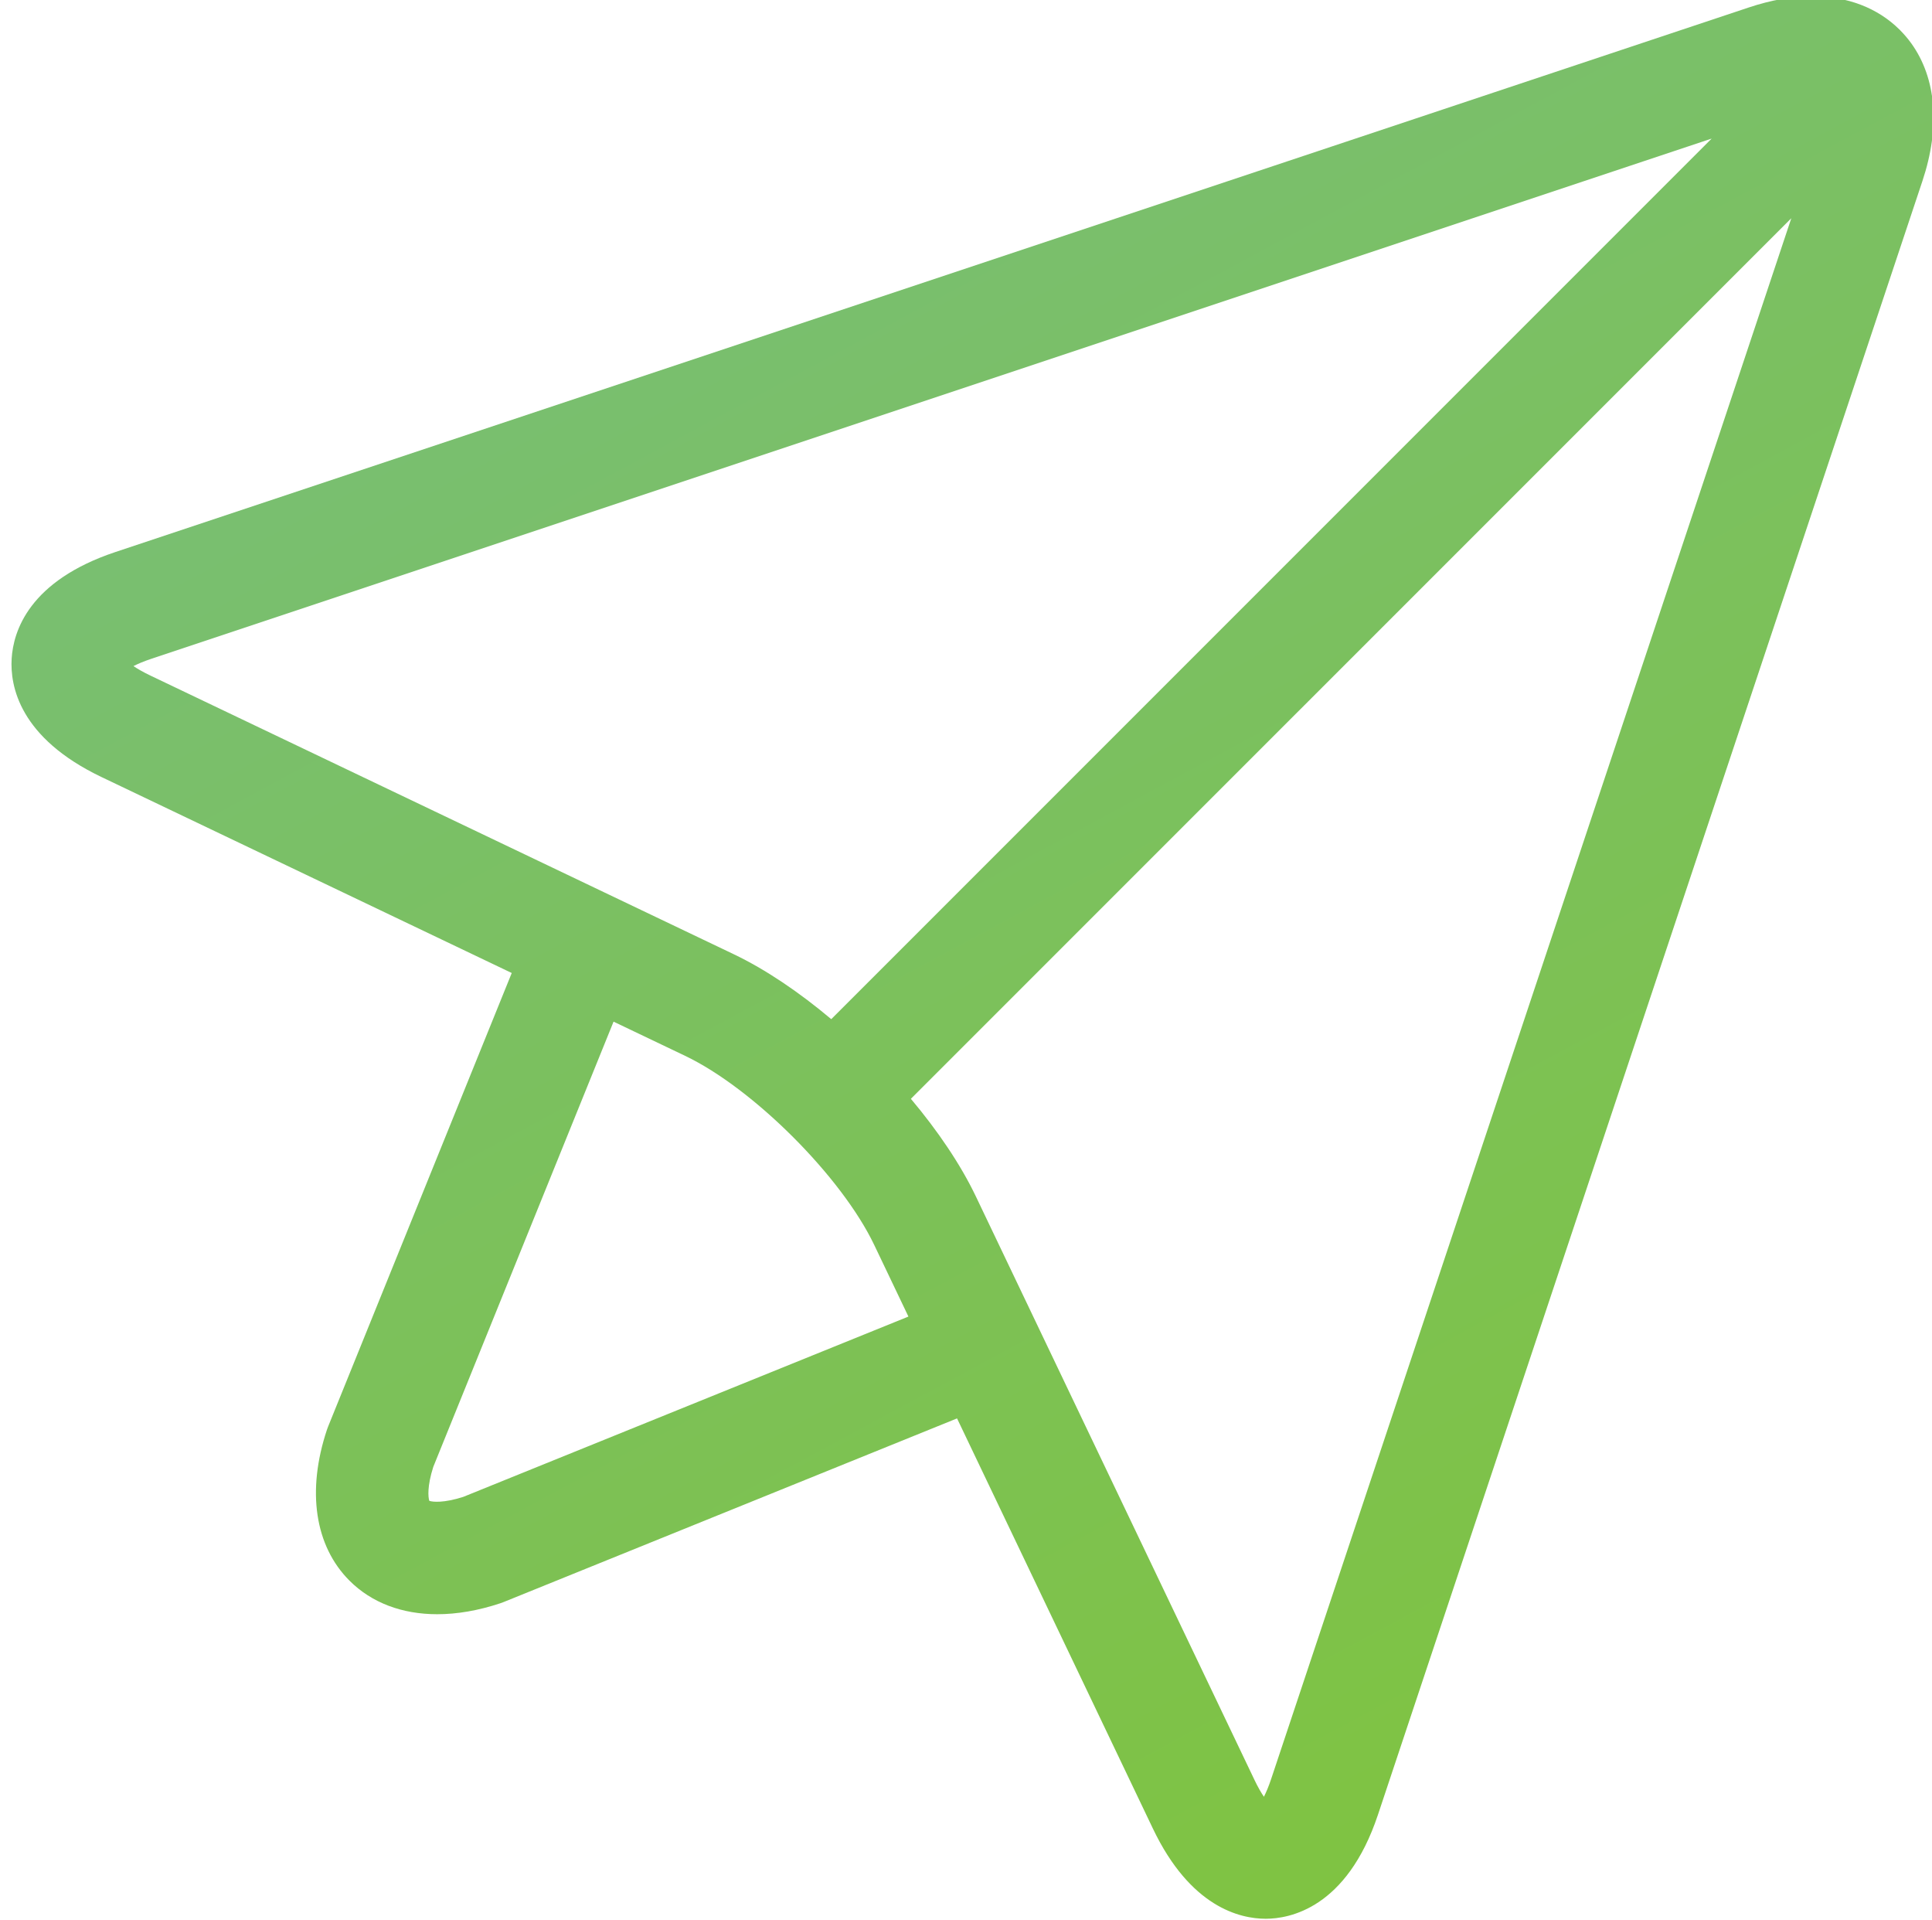 <svg width="161" height="160" viewBox="0 0 161 160" fill="none" xmlns="http://www.w3.org/2000/svg">
<path d="M159.268 3.604C158.994 3.223 158.692 2.872 158.368 2.543C158.354 2.528 158.341 2.51 158.326 2.496C158.312 2.482 158.296 2.47 158.283 2.457C156.471 0.663 153.949 -0.312 151.031 -0.312C149.375 -0.312 147.597 0 145.748 0.617L9.626 45.99C2.425 48.392 1.112 52.583 0.972 54.867C0.83 57.153 1.616 61.474 8.464 64.744L42.645 81.068L27.349 118.841C27.311 118.933 27.276 119.026 27.246 119.119C25.546 124.218 26.23 128.803 29.125 131.697C30.974 133.546 33.513 134.493 36.435 134.493C38.087 134.493 39.861 134.19 41.703 133.577C41.797 133.545 41.889 133.512 41.98 133.474L79.754 118.178L96.077 152.357C99.197 158.889 103.31 159.866 105.484 159.866C107.425 159.866 112.223 159.02 114.831 151.195L160.205 15.073C161.7 10.589 161.367 6.516 159.268 3.604V3.604ZM11.121 55.497C11.492 55.309 11.979 55.101 12.595 54.895L142.638 11.546L69.271 84.914C66.595 82.663 63.797 80.769 61.142 79.502L12.508 56.274C11.922 55.994 11.467 55.729 11.121 55.497V55.497ZM38.606 124.716C36.987 125.235 36.069 125.146 35.776 125.047C35.677 124.752 35.588 123.836 36.107 122.216L51.13 85.121L57.097 87.972C62.777 90.684 70.138 98.045 72.851 103.724L75.702 109.693L38.606 124.716ZM105.927 148.228C105.722 148.845 105.514 149.33 105.326 149.702C105.093 149.356 104.826 148.9 104.546 148.312L81.32 99.679C80.052 97.025 78.158 94.228 75.907 91.55L149.276 18.182L105.927 148.228Z" fill="url(#paint0_linear_420_5404)"/>
<defs>
<linearGradient id="paint0_linear_420_5404" x1="-78.487" y1="-260.923" x2="139.042" y2="142.877" gradientUnits="userSpaceOnUse">
<stop stop-color="#6CB6D2"/>
<stop offset="1" stop-color="#7FC342"/>
</linearGradient>
</defs>
</svg>
